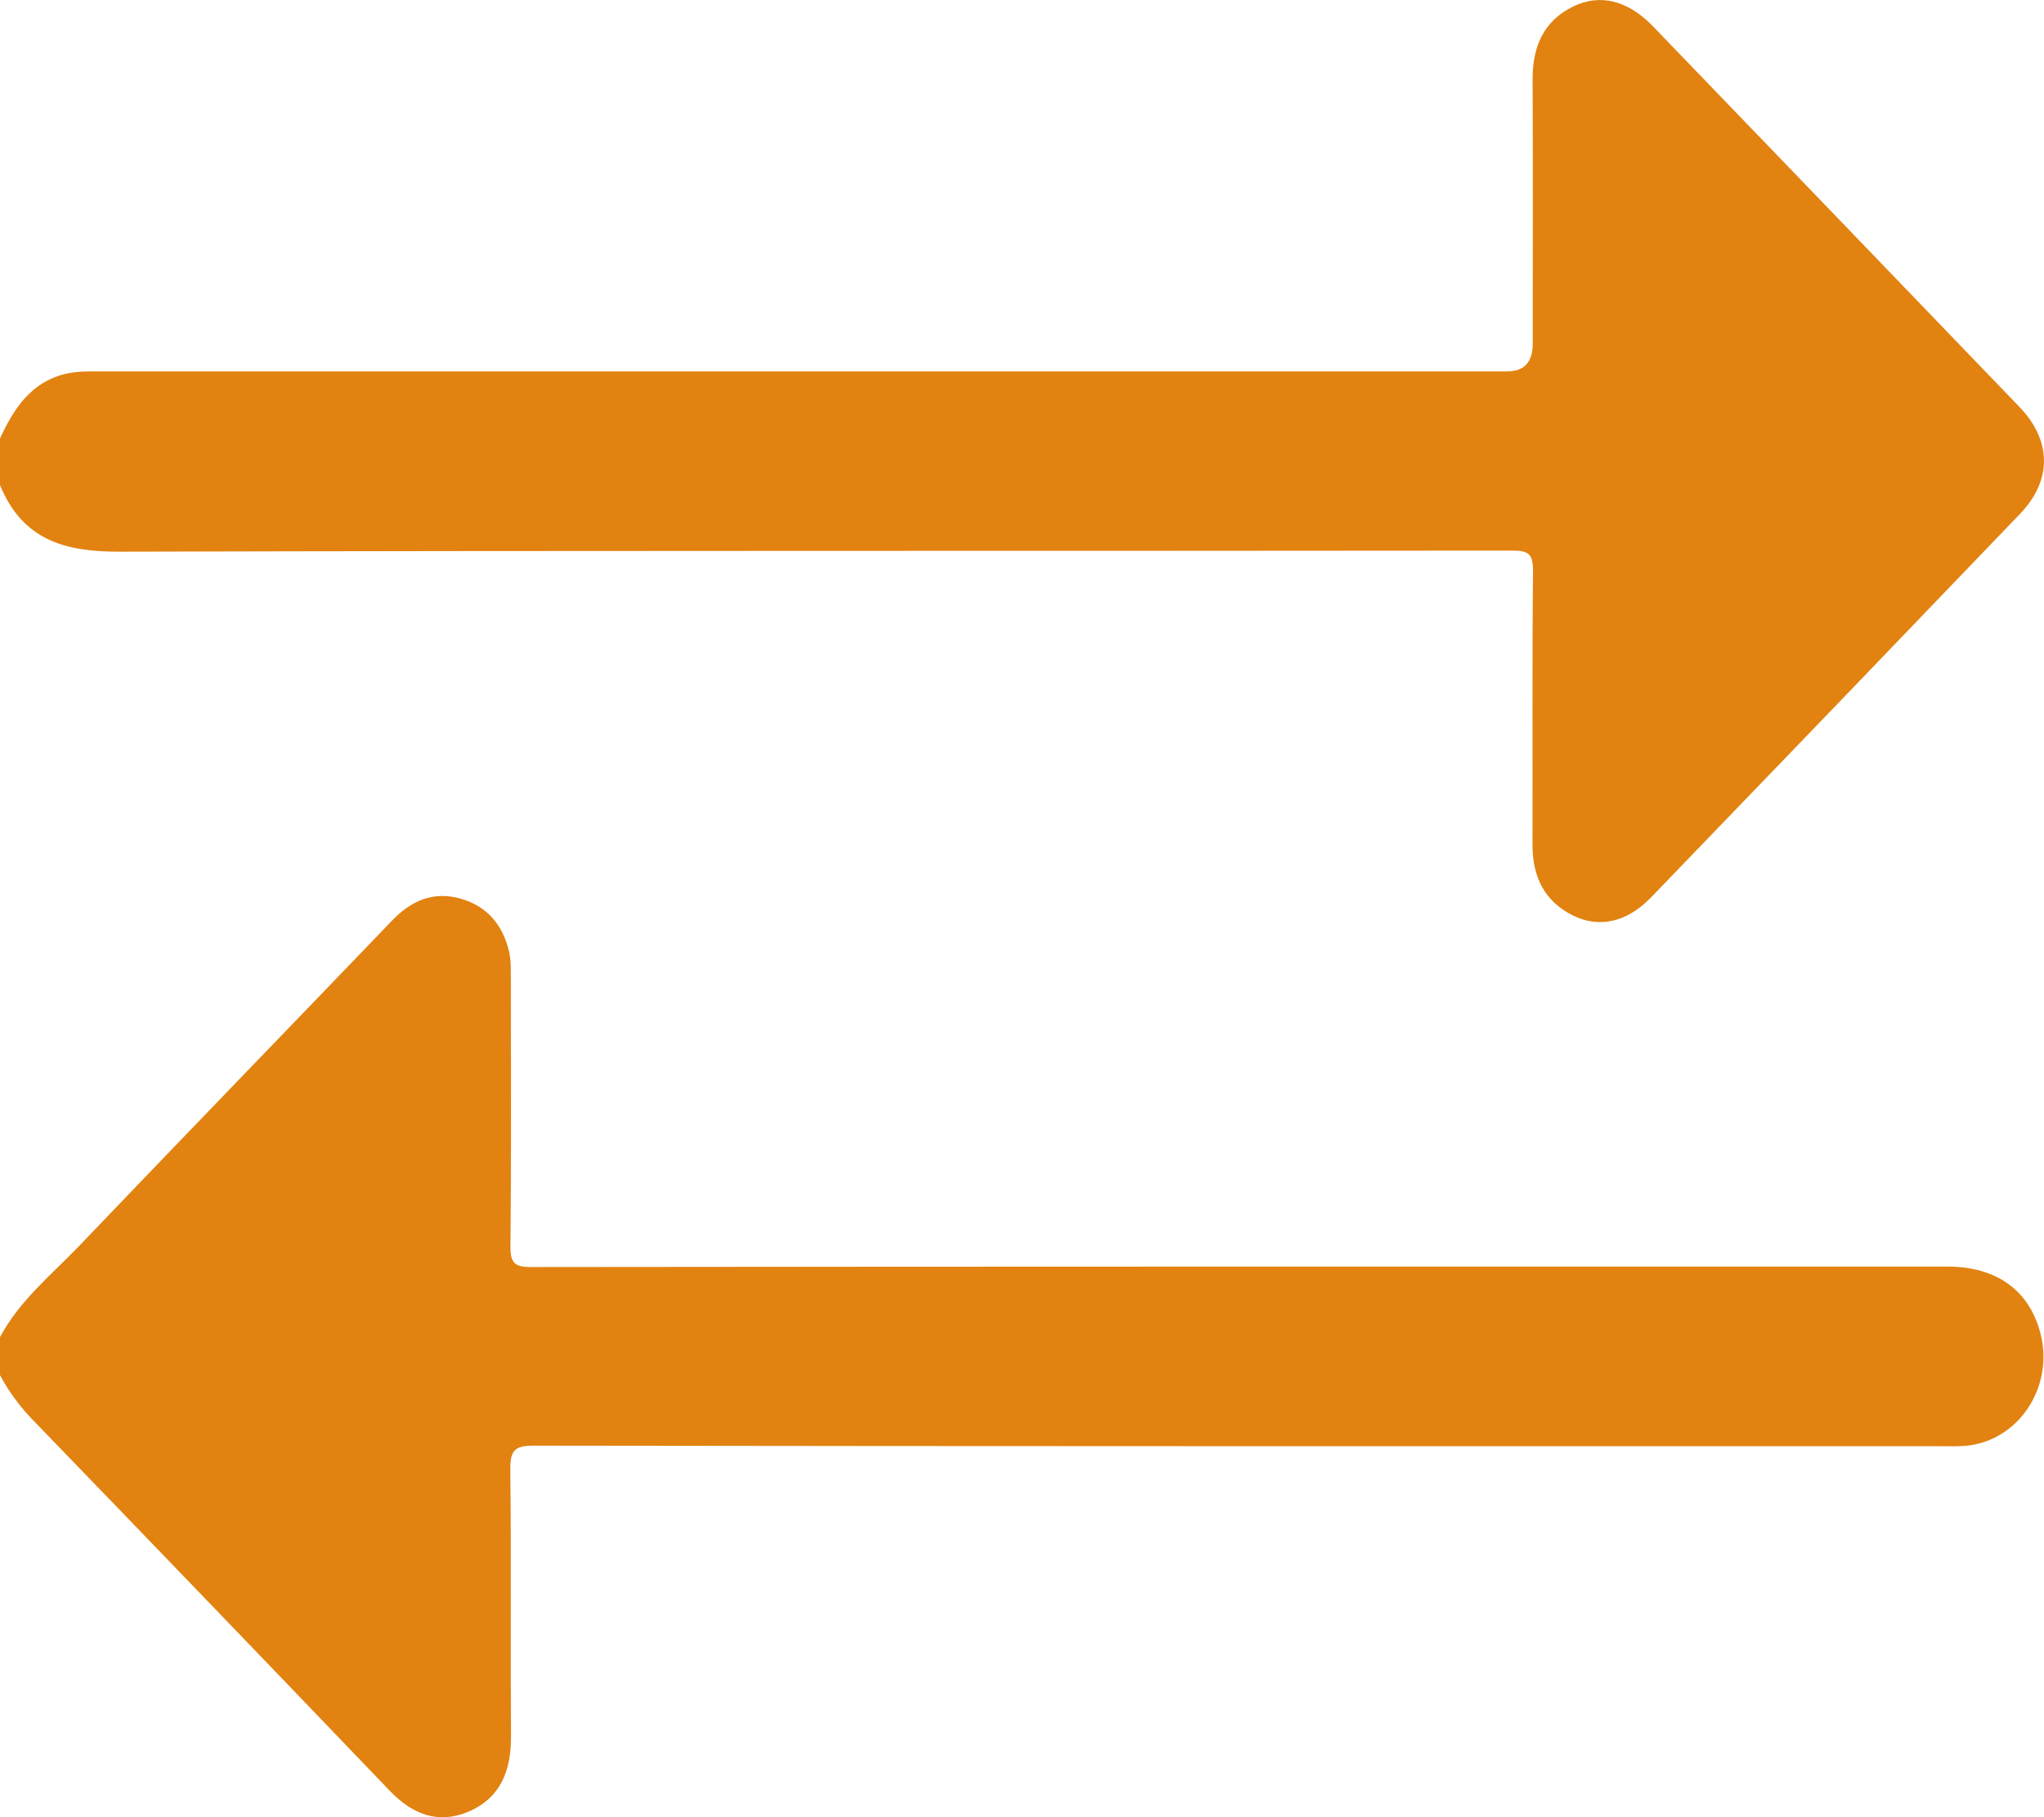 <svg width="81" height="72" viewBox="0 0 81 72" fill="none" xmlns="http://www.w3.org/2000/svg">
<g id="Exchange icon" clip-path="url(#clip0_57_5806)">
<path id="Vector" d="M-0.001 17.376C0.547 16.18 1.236 15.149 2.572 14.819C3.02 14.71 3.458 14.715 3.907 14.715C22.512 14.715 41.123 14.715 59.728 14.715C60.403 14.715 60.74 14.348 60.74 13.612C60.74 10.117 60.751 6.628 60.735 3.133C60.73 1.816 61.194 0.812 62.352 0.253C63.417 -0.263 64.523 0.022 65.509 1.048C70.351 6.068 75.187 11.094 80.024 16.12C81.307 17.453 81.328 19.027 80.055 20.355C75.187 25.43 70.314 30.494 65.431 35.553C64.486 36.535 63.38 36.793 62.331 36.272C61.215 35.718 60.725 34.752 60.73 33.463C60.74 29.858 60.714 26.253 60.751 22.654C60.761 21.935 60.563 21.815 59.926 21.815C41.53 21.837 23.133 21.809 4.737 21.859C2.608 21.864 0.902 21.425 -0.006 19.209V17.376H-0.001Z" fill="#E28210"/>
<path id="Vector_2" d="M0 52.978C0.788 51.508 2.061 50.493 3.167 49.335C7.279 45.034 11.416 40.765 15.538 36.474C16.305 35.673 17.192 35.3 18.261 35.608C19.294 35.904 19.925 36.634 20.176 37.715C20.249 38.033 20.244 38.373 20.244 38.702C20.244 42.252 20.265 45.796 20.228 49.346C20.223 50.026 20.369 50.202 21.032 50.202C39.746 50.18 58.456 50.185 77.171 50.185C79.101 50.185 80.395 51.107 80.849 52.791C81.433 54.959 79.967 57.142 77.833 57.291C77.52 57.312 77.202 57.301 76.884 57.301C58.305 57.301 39.72 57.307 21.141 57.279C20.359 57.279 20.212 57.499 20.223 58.273C20.265 61.795 20.228 65.312 20.249 68.834C20.254 70.184 19.811 71.237 18.595 71.769C17.385 72.291 16.357 71.907 15.444 70.952C10.727 66.031 6.006 61.126 1.268 56.226C0.762 55.699 0.339 55.123 -0.005 54.476V52.978H0Z" fill="#E28210"/>
</g>
<defs>
<clipPath id="clip0_57_5806">
<rect width="81" height="72" fill="white"/>
</clipPath>
</defs>
</svg>
